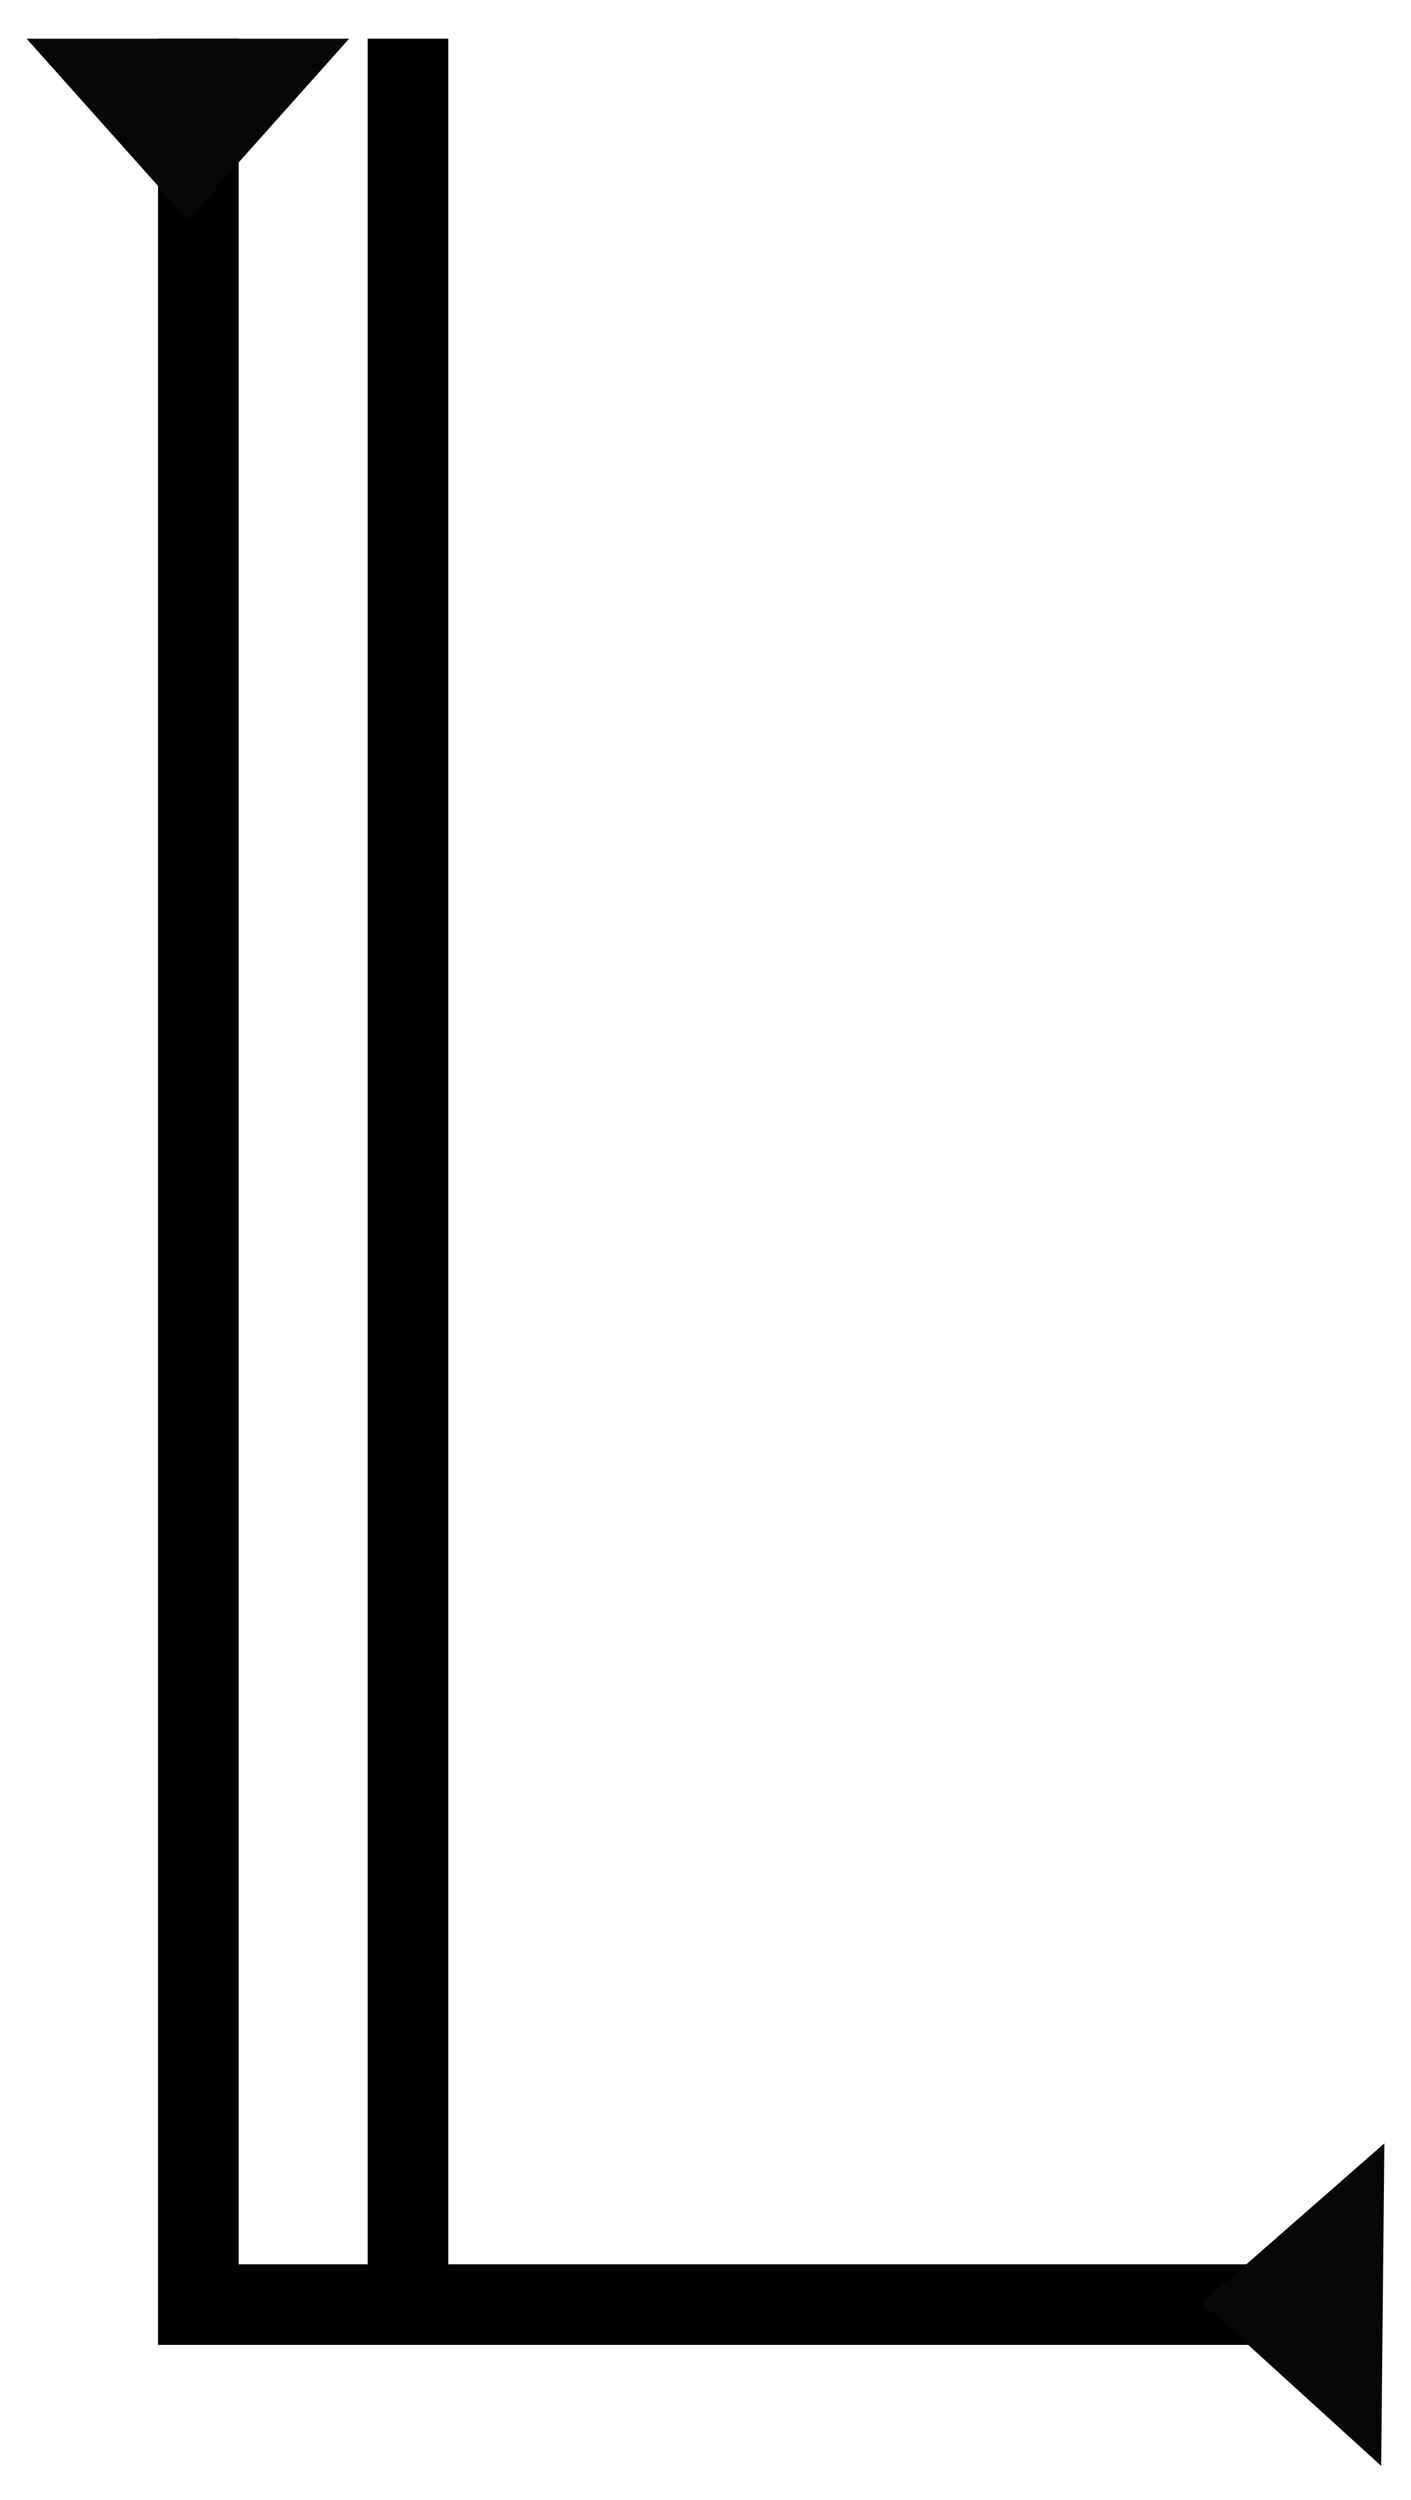 <?xml version="1.0" encoding="utf-8"?>
<!-- Generator: Adobe Illustrator 23.0.1, SVG Export Plug-In . SVG Version: 6.00 Build 0)  -->
<svg version="1.1" id="Layer_1" xmlns="http://www.w3.org/2000/svg" xmlns:xlink="http://www.w3.org/1999/xlink" x="0px" y="0px"
	 viewBox="0 0 175 310" style="enable-background:new 0 0 175 310;" xml:space="preserve">
<style type="text/css">
	.st0{opacity:0;}
	.st1{fill:#060606;}
</style>
<g>
	<g>
		<g>
			<g>
				<g>
					<g id="cEqC3x7Oq">
						<g class="st0">
							<polyline points="166.8,285.8 24.6,285.8 24.6,4.8 							"/>
						</g>
						<g>
							<polygon points="166.8,290.8 19.6,290.8 19.6,4.8 29.6,4.8 29.6,280.8 166.8,280.8 							"/>
						</g>
					</g>
				</g>
			</g>
		</g>
		<g>
			<g>
				<g>
					<g id="bsfFRYHUj">
						<g class="st0">
							<line x1="50.6" y1="283.6" x2="50.6" y2="4.8"/>
						</g>
						<g>
							<rect x="45.6" y="4.8" width="10" height="278.8"/>
						</g>
					</g>
				</g>
			</g>
		</g>
		<g>
			<g>
				<g id="f8cDzdBnJ">
					<path class="st1" d="M33.3,16l10-11.2h-20h-20l10,11.2l10,11.2L33.3,16z"/>
				</g>
			</g>
		</g>
		<g>
			<g>
				<g id="iLta25JQI">
					<path class="st1" d="M160.2,295.7l11.1,10.1l0.2-20l0.2-20l-11.3,9.9l-11.3,9.9L160.2,295.7z"/>
				</g>
			</g>
		</g>
	</g>
</g>
</svg>
